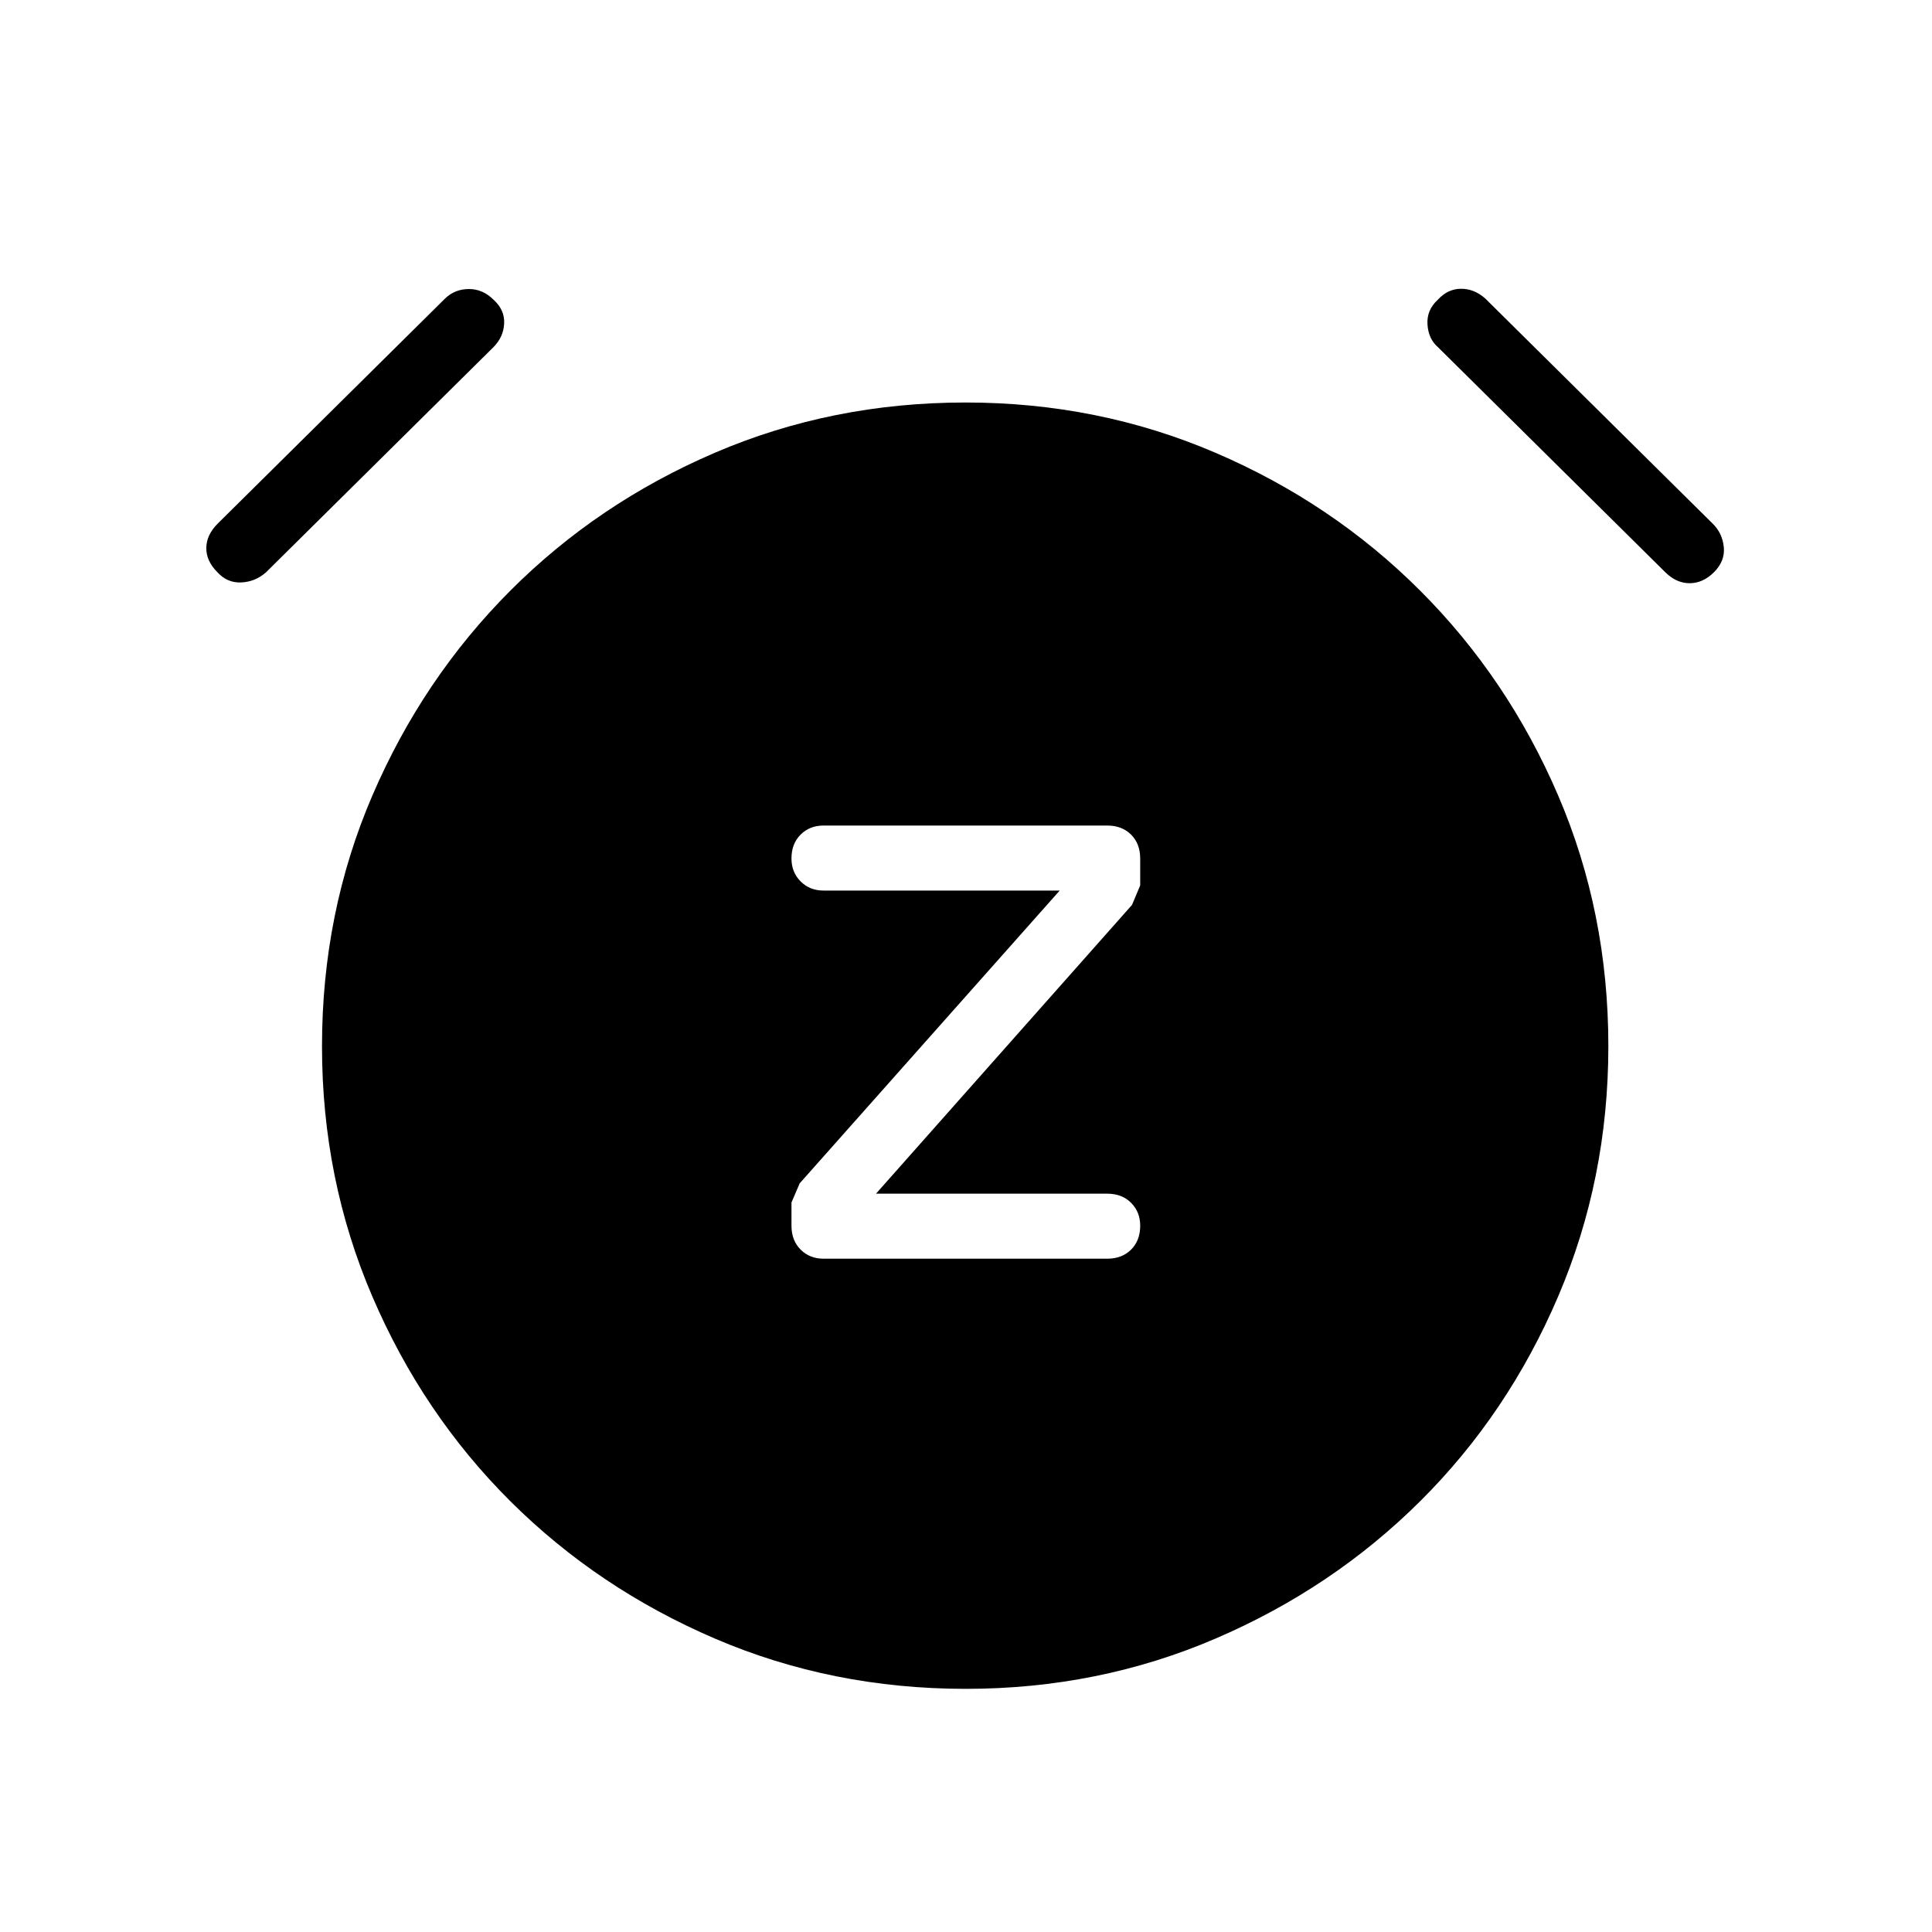 <svg xmlns="http://www.w3.org/2000/svg" height="40" viewBox="0 -960 960 960" width="40"><path d="m435.28-366.87 127.21-143.49q.07-.08 4.07-9.69v-13.33q0-7.36-4.52-11.89-4.53-4.52-11.89-4.52H409.18q-6.85 0-11.37 4.51-4.53 4.52-4.53 11.86 0 6.83 4.53 11.38 4.52 4.55 11.37 4.55h117.38L397.36-372q-.08.08-4.08 9.51v11.52q0 7.35 4.53 11.88 4.52 4.53 11.37 4.53h140.97q7.36 0 11.89-4.52 4.52-4.52 4.52-11.86 0-6.83-4.52-11.38-4.53-4.55-11.89-4.55H435.28Zm44.61 246.05q-66.43 0-124.62-24.96t-101.69-68.28q-43.5-43.32-68.54-101.65Q160-374.04 160-440.11q0-66.43 25.04-124.62t68.54-101.77q43.5-43.58 101.65-68.54Q413.37-760 479.8-760q65.92 0 124.11 24.96t101.77 68.54q43.58 43.58 68.54 101.73 24.96 58.14 24.96 124.57 0 66.07-24.96 124.44-24.96 58.38-68.54 101.7-43.58 43.32-101.73 68.28-58.14 24.96-124.06 24.96ZM108-675.69q-5.56-5.57-5.49-12.05.08-6.49 5.64-12.06l113.03-111.89q4.79-4.64 11.74-4.69 6.95-.06 12.36 5.35 5.57 5.06 5.23 11.8-.33 6.74-5.38 11.79L132.1-675.54q-5.31 4.64-12.25 4.95-6.95.31-11.85-5.1Zm743.69 0q-5.41 5.41-11.97 5.48-6.57.08-12.13-5.33l-113.03-111.9q-4.79-4.12-5.25-11.33-.46-7.2 5.1-12.26 4.9-5.41 11.46-5.48 6.57-.08 12.13 4.82L851.03-699.8q4.79 4.65 5.51 11.59.72 6.95-4.85 12.52Z"/></svg>